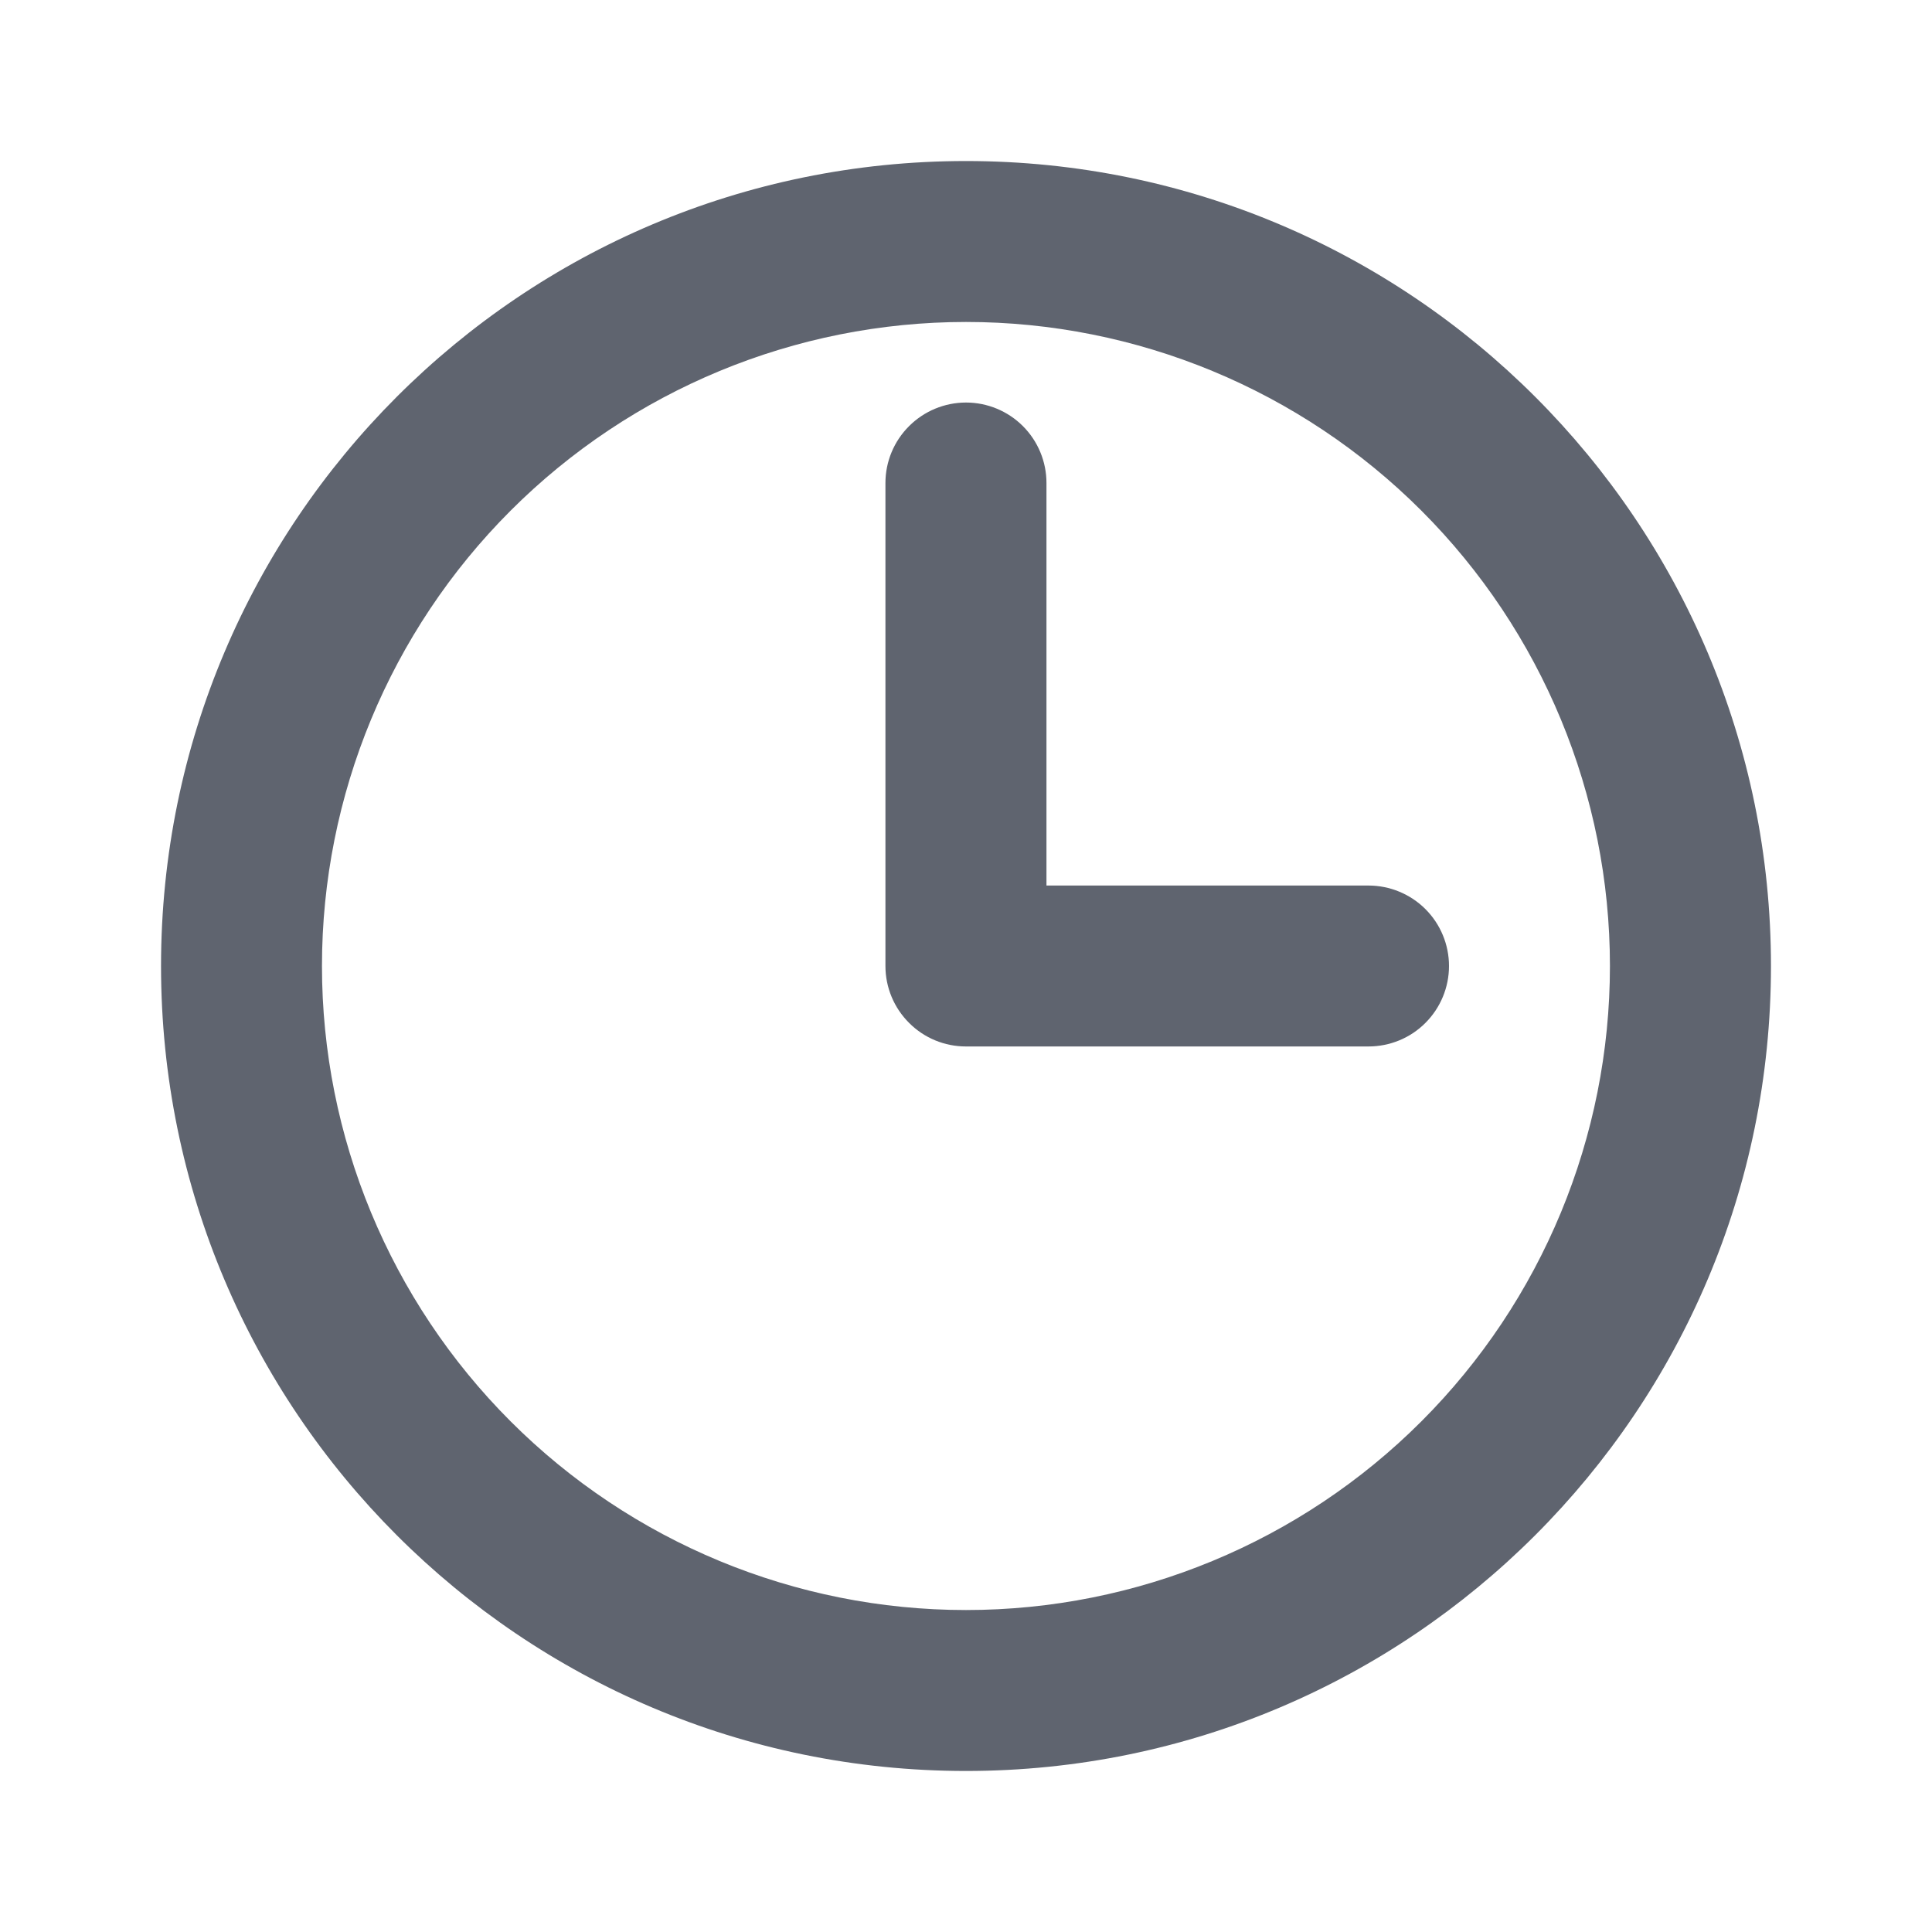 <svg width="20" height="20" viewBox="0 0 20 20" fill="none" xmlns="http://www.w3.org/2000/svg">
<path d="M10.833 9.167H14.166C14.387 9.167 14.6 9.255 14.756 9.411C14.912 9.567 15 9.779 15 10C15 10.221 14.912 10.433 14.756 10.589C14.6 10.746 14.387 10.833 14.166 10.833H10C9.779 10.833 9.567 10.746 9.411 10.589C9.254 10.433 9.166 10.221 9.166 10V5C9.166 4.779 9.254 4.567 9.411 4.411C9.567 4.255 9.779 4.167 10 4.167C10.221 4.167 10.433 4.255 10.589 4.411C10.745 4.567 10.833 4.779 10.833 5V9.167ZM10 18.333C5.397 18.333 1.667 14.603 1.667 10C1.667 5.398 5.397 1.667 10 1.667C14.602 1.667 18.333 5.398 18.333 10C18.333 14.603 14.602 18.333 10 18.333ZM10 16.667C11.768 16.667 13.464 15.964 14.714 14.714C15.964 13.464 16.666 11.768 16.666 10C16.666 8.232 15.964 6.536 14.714 5.286C13.464 4.036 11.768 3.333 10 3.333C8.232 3.333 6.536 4.036 5.286 5.286C4.036 6.536 3.333 8.232 3.333 10C3.333 11.768 4.036 13.464 5.286 14.714C6.536 15.964 8.232 16.667 10 16.667Z" fill="#5F646F"/>
</svg>
